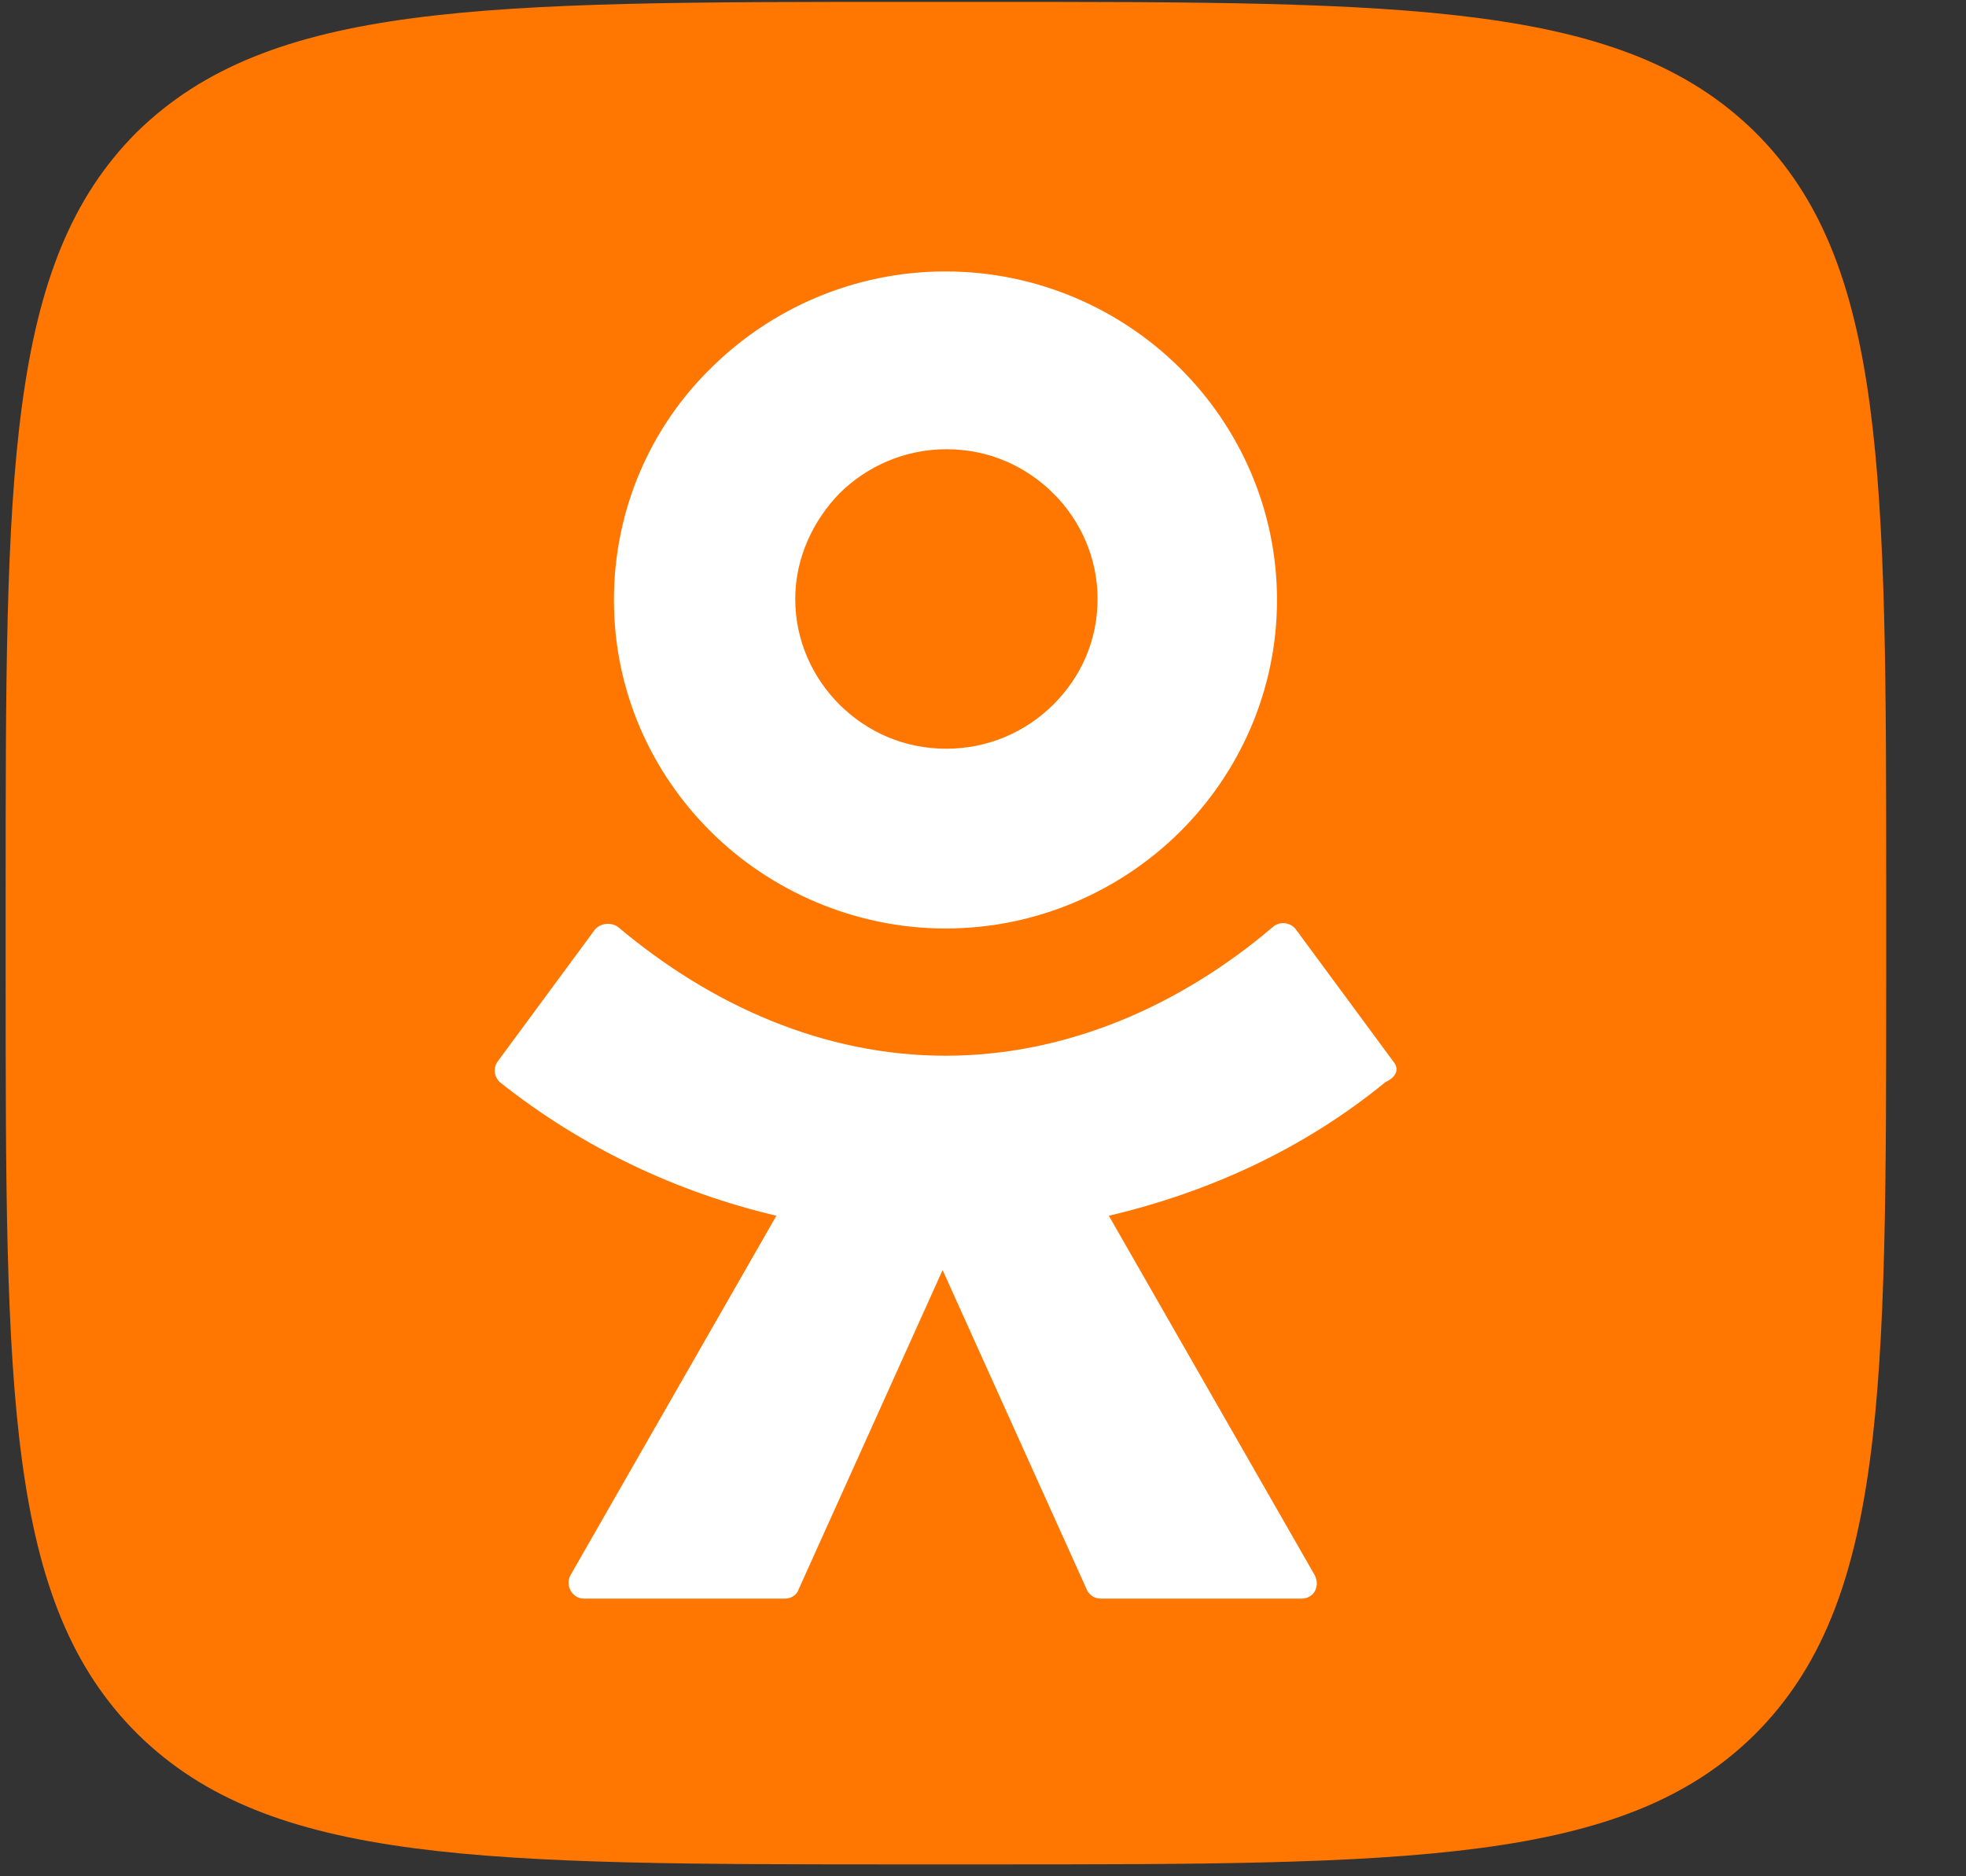 <svg width="22" height="21" viewBox="0 0 22 21" fill="none" xmlns="http://www.w3.org/2000/svg">
<rect x="0" y="0" width="22" height="21" fill="#333333" stroke="none"/>
<path d="M0.063 10.025C0.063 5.311 0.063 2.944 1.533 1.477C3.023 0.021 5.401 0.021 10.168 0.021H11.013C15.769 0.021 18.158 0.021 19.638 1.477C21.107 2.933 21.107 5.311 21.107 10.025V10.863C21.107 15.577 21.107 17.944 19.638 19.411C18.169 20.867 15.769 20.867 11.013 20.867H10.168C5.412 20.867 3.023 20.867 1.543 19.411C0.063 17.944 0.063 15.587 0.063 10.863V10.025Z" fill="#FF7700"/>
<path d="M10.58 10.392C11.605 10.392 12.535 9.972 13.201 9.313C13.867 8.653 14.29 7.731 14.29 6.715C14.29 5.699 13.867 4.777 13.201 4.117C12.535 3.457 11.605 3.038 10.58 3.038C9.555 3.038 8.625 3.457 7.959 4.117C7.293 4.766 6.87 5.688 6.87 6.715C6.87 7.741 7.293 8.653 7.959 9.313C8.625 9.972 9.565 10.392 10.58 10.392ZM9.396 5.52C9.703 5.217 10.125 5.028 10.591 5.028C11.066 5.028 11.478 5.217 11.785 5.52C12.091 5.824 12.282 6.243 12.282 6.704C12.282 7.176 12.091 7.584 11.785 7.888C11.478 8.192 11.056 8.38 10.591 8.38C10.115 8.38 9.703 8.192 9.396 7.888C9.09 7.584 8.899 7.165 8.899 6.704C8.899 6.243 9.1 5.824 9.396 5.52Z" fill="white"/>
<path d="M15.59 11.879L14.501 10.402C14.438 10.318 14.311 10.308 14.237 10.381C13.211 11.251 11.943 11.816 10.58 11.816C9.216 11.816 7.959 11.251 6.923 10.381C6.849 10.318 6.722 10.329 6.659 10.402L5.57 11.879C5.517 11.952 5.528 12.047 5.591 12.11C6.511 12.843 7.578 13.346 8.688 13.607L6.384 17.63C6.32 17.745 6.405 17.892 6.532 17.892H8.783C8.857 17.892 8.92 17.85 8.942 17.777L10.548 14.215L12.155 17.777C12.176 17.839 12.239 17.892 12.313 17.892H14.564C14.702 17.892 14.776 17.756 14.712 17.63L12.408 13.607C13.518 13.346 14.585 12.864 15.505 12.11C15.642 12.047 15.653 11.952 15.59 11.879Z" fill="white"/>
</svg>
